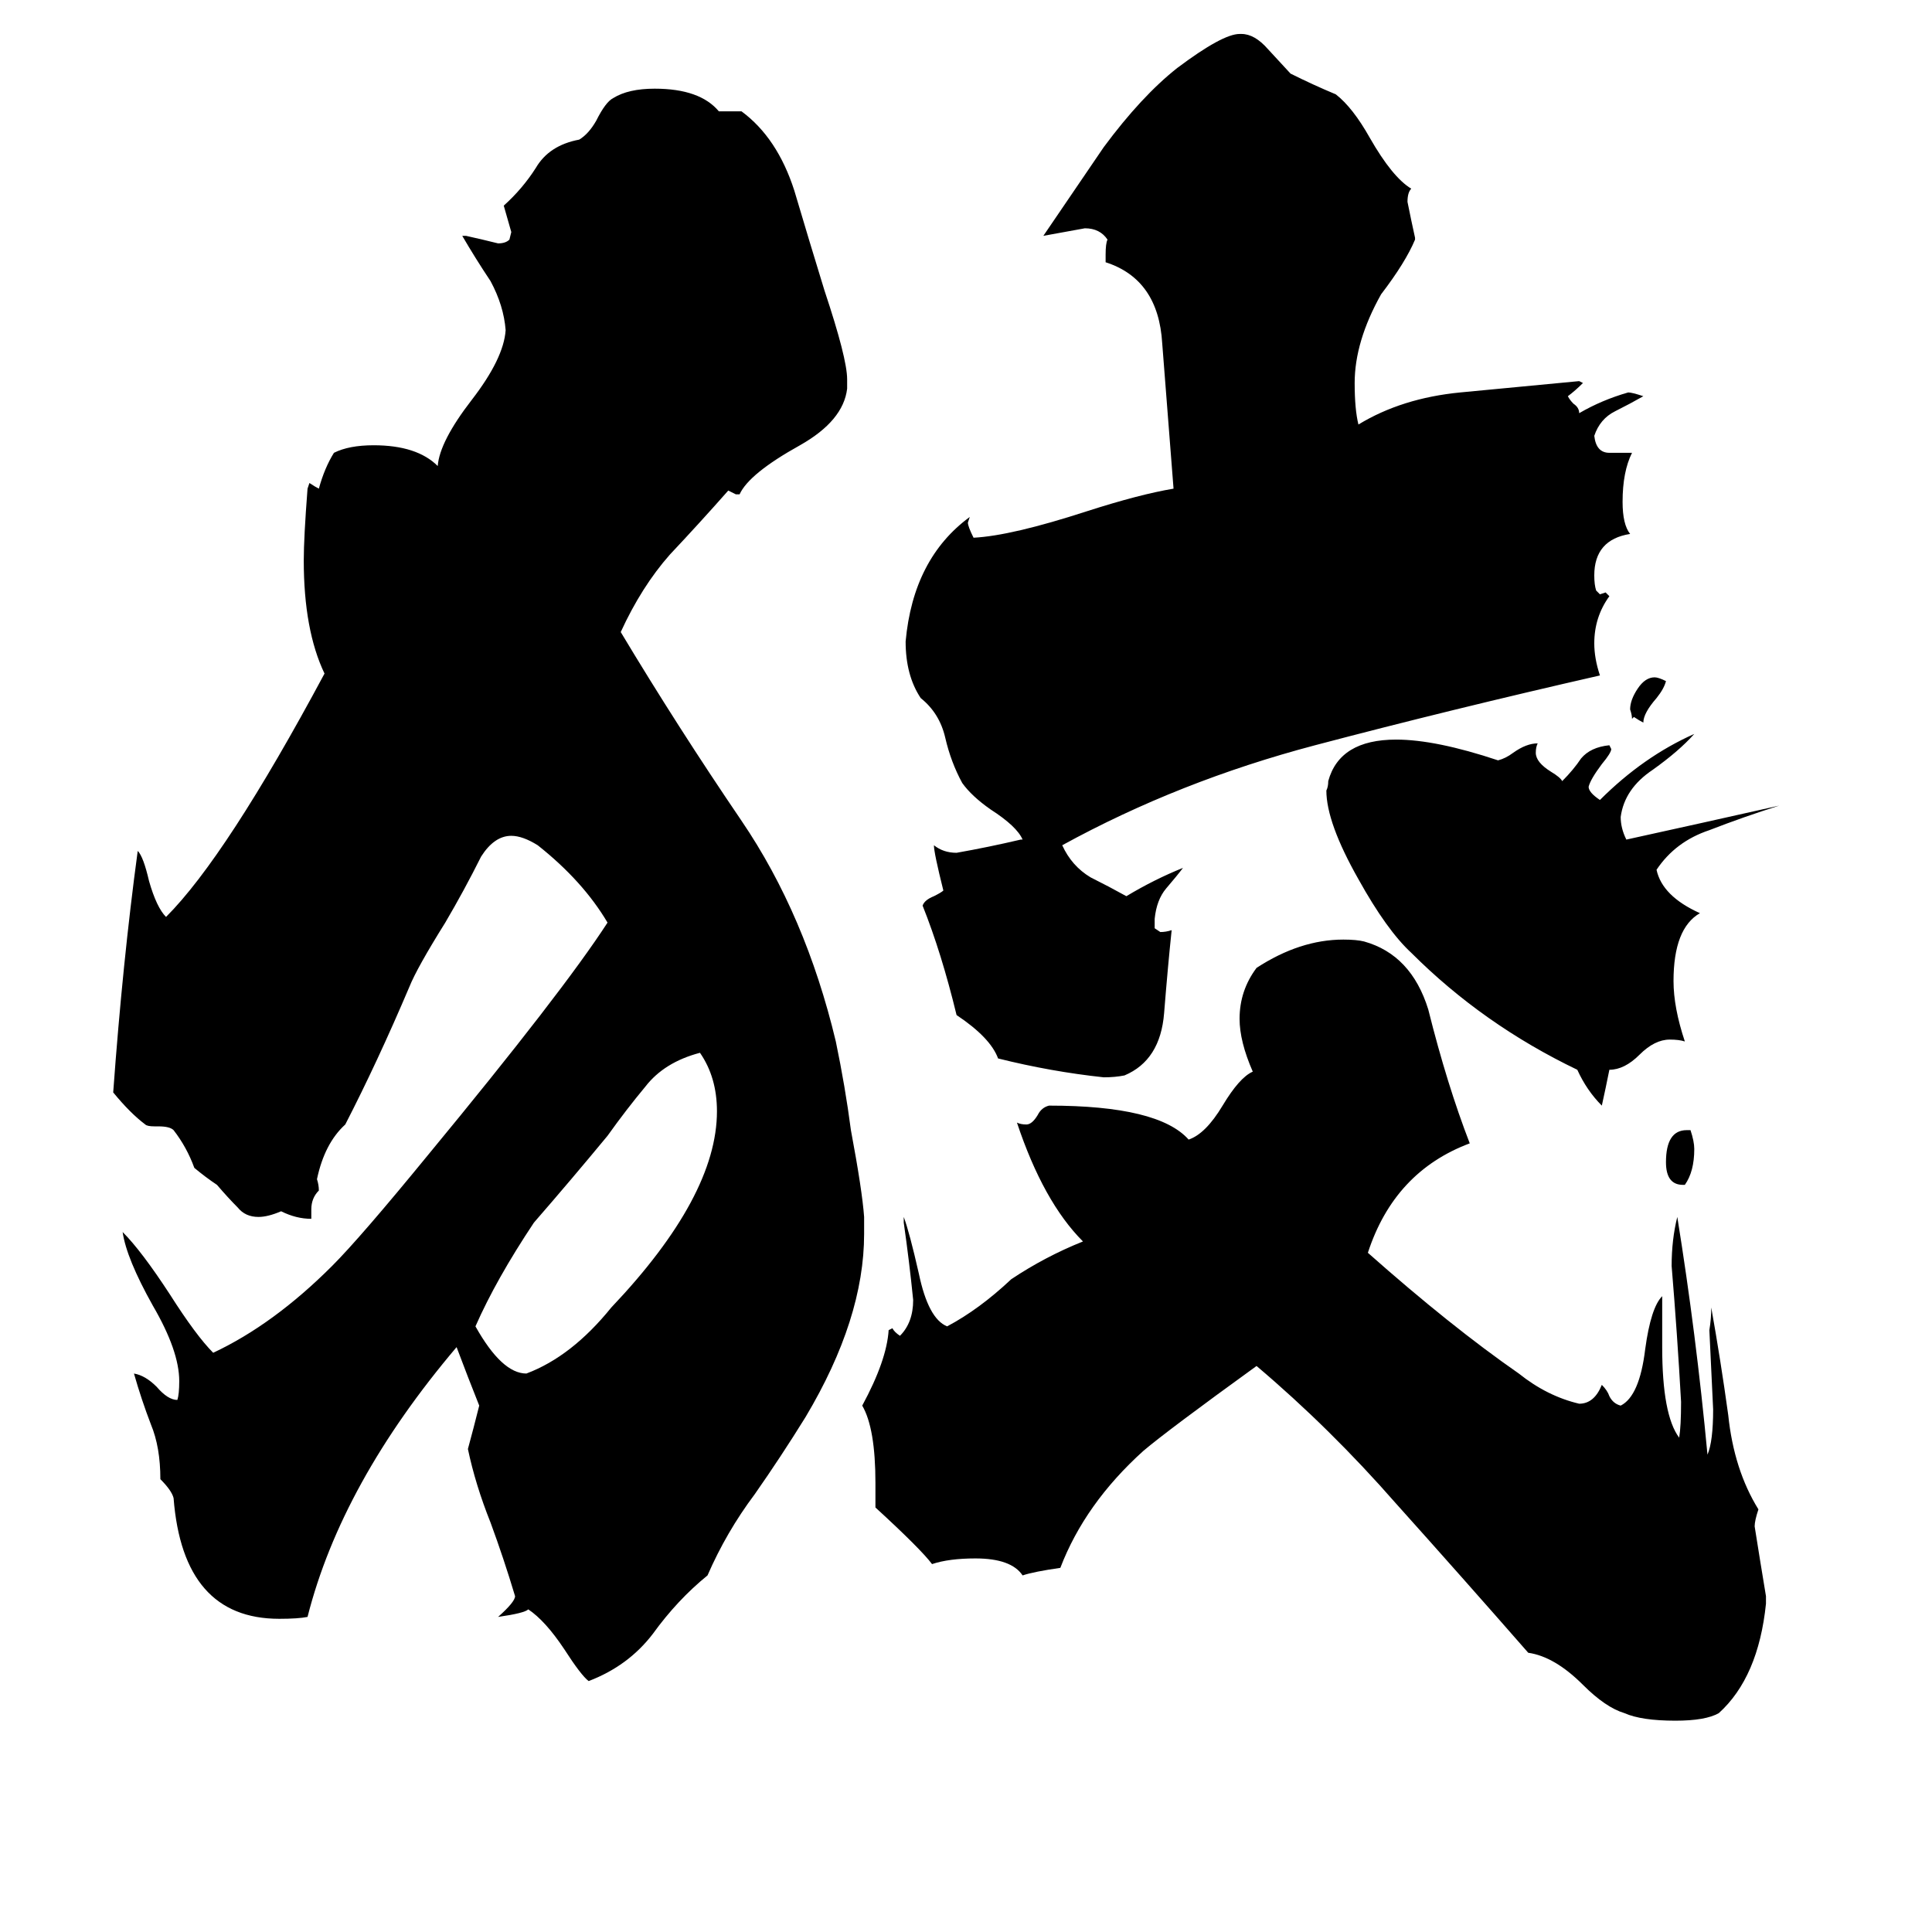 <svg xmlns="http://www.w3.org/2000/svg" viewBox="0 -800 1024 1024">
	<path fill="#000000" d="M883 -439Q882 -435 878 -430Q871 -422 871 -417Q869 -418 866 -420L865 -419Q865 -421 864 -424Q864 -429 868 -435Q872 -441 877 -441Q879 -441 883 -439ZM893 -172H892Q883 -172 883 -184Q883 -201 894 -201H896Q898 -195 898 -191Q898 -179 893 -172ZM279 -72Q303 -81 324 -107Q380 -166 380 -211Q380 -229 371 -242Q352 -237 342 -224Q332 -212 322 -198Q303 -175 283 -152Q263 -122 252 -97Q266 -72 279 -72ZM853 -233Q851 -223 849 -214Q841 -222 836 -233Q786 -257 748 -295Q735 -307 720 -334Q703 -364 703 -381Q704 -383 704 -386Q710 -408 740 -408Q761 -408 794 -397Q798 -398 802 -401Q809 -406 815 -406Q814 -404 814 -401Q814 -396 822 -391Q827 -388 828 -386Q834 -392 838 -398Q843 -404 853 -405L854 -403Q854 -401 849 -395Q843 -387 842 -383Q842 -380 848 -376Q871 -399 898 -411Q890 -402 876 -392Q861 -382 859 -367Q859 -361 862 -355Q903 -364 943 -373Q924 -367 906 -360Q888 -354 878 -339Q881 -325 901 -316Q887 -308 887 -280Q887 -266 893 -248Q890 -249 885 -249Q877 -249 869 -241Q861 -233 853 -233ZM936 46V50Q932 89 911 108Q904 112 888 112Q870 112 861 108Q851 105 839 93Q824 78 810 76Q775 36 740 -3Q705 -43 666 -76Q619 -42 606 -31Q575 -3 562 31Q548 33 542 35Q536 26 517 26Q503 26 494 29Q488 21 464 -1V-14Q464 -43 457 -55Q470 -79 471 -95L473 -96Q474 -94 477 -92Q484 -99 484 -111Q482 -131 479 -152V-155Q482 -147 487 -125Q492 -101 502 -97Q519 -106 536 -122Q554 -134 574 -142Q553 -163 539 -205Q541 -204 544 -204Q547 -204 550 -209Q552 -213 556 -214Q614 -214 630 -196Q639 -199 648 -214Q657 -229 664 -232Q657 -248 657 -260Q657 -275 666 -287Q689 -302 712 -302Q719 -302 723 -301Q748 -294 757 -265Q767 -225 779 -194Q739 -179 725 -136Q769 -97 805 -72Q820 -60 837 -56Q845 -56 849 -66Q852 -63 853 -60Q855 -56 859 -55Q869 -60 872 -85Q875 -107 881 -113V-86Q881 -50 890 -38Q891 -44 891 -57Q889 -93 886 -129Q886 -143 889 -155Q899 -93 905 -29Q908 -36 908 -53Q907 -74 906 -95Q907 -101 907 -107Q912 -79 916 -50Q919 -21 932 0Q930 6 930 9Q933 28 936 46ZM612 -313V-308L615 -306Q618 -306 621 -307Q619 -288 617 -263Q615 -238 596 -230Q591 -229 585 -229Q557 -232 529 -239Q525 -250 507 -262Q499 -295 489 -320Q490 -323 495 -325Q499 -327 500 -328Q495 -348 495 -352Q500 -348 507 -348Q524 -351 541 -355H542Q539 -362 525 -371Q515 -378 510 -385Q504 -396 501 -409Q498 -422 488 -430Q480 -442 480 -460Q484 -504 514 -526L513 -523Q513 -521 516 -515Q536 -516 576 -529Q604 -538 622 -541Q619 -579 616 -618Q614 -652 586 -661V-665Q586 -671 587 -673Q583 -679 575 -679Q564 -677 553 -675Q583 -719 585 -722Q605 -749 624 -764Q648 -782 657 -782H658Q665 -782 672 -774Q683 -762 684 -761Q696 -755 708 -750Q717 -743 726 -727Q738 -706 748 -700Q746 -698 746 -693Q748 -683 750 -674V-673Q745 -661 732 -644Q718 -619 718 -597Q718 -583 720 -575Q743 -589 774 -592Q805 -595 837 -598L839 -597Q835 -593 831 -590Q832 -588 834 -586Q837 -584 837 -581Q849 -588 863 -592Q865 -592 871 -590Q864 -586 856 -582Q848 -578 845 -569Q846 -560 853 -560H865Q860 -550 860 -534Q860 -522 864 -517Q845 -514 845 -495Q845 -490 846 -487L848 -485L851 -486L853 -484Q845 -473 845 -459Q845 -451 848 -442Q769 -424 697 -405Q625 -386 563 -352Q568 -341 578 -335Q588 -330 597 -325Q612 -334 627 -340Q624 -336 618 -329Q613 -323 612 -313ZM458 -155V-146Q458 -101 427 -49Q414 -28 400 -8Q385 12 375 35Q359 48 346 66Q333 83 312 91Q308 88 299 74Q289 59 280 53Q278 55 264 57Q273 49 273 46Q267 26 260 7Q252 -13 248 -32Q251 -43 254 -55Q248 -70 242 -86Q181 -14 163 57Q158 58 148 58Q97 58 92 -6Q91 -10 85 -16Q85 -33 80 -45Q75 -58 71 -72Q77 -71 83 -65Q89 -58 94 -58Q95 -61 95 -68Q95 -84 81 -108Q67 -133 65 -147Q75 -137 90 -114Q104 -92 113 -83Q145 -98 176 -129Q191 -144 227 -188Q298 -274 322 -311Q309 -333 285 -352Q277 -357 271 -357Q262 -357 255 -346Q246 -328 236 -311Q221 -287 217 -277Q200 -237 183 -204Q172 -194 168 -175Q169 -172 169 -169Q165 -165 165 -159V-154Q157 -154 149 -158Q142 -155 137 -155Q130 -155 126 -160Q121 -165 115 -172Q109 -176 103 -181Q99 -192 92 -201Q90 -203 84 -203H82Q78 -203 77 -204Q69 -210 60 -221Q65 -290 73 -349Q76 -346 79 -333Q83 -319 88 -314Q120 -346 172 -443Q161 -466 161 -503Q161 -515 163 -541L164 -544Q167 -542 169 -541Q172 -552 177 -560Q185 -564 198 -564Q221 -564 232 -553Q233 -566 250 -588Q267 -610 268 -625Q267 -638 260 -651Q252 -663 245 -675H247Q256 -673 264 -671Q268 -671 270 -673L271 -677Q269 -684 267 -691Q277 -700 284 -711Q291 -723 307 -726Q312 -729 316 -736Q321 -746 325 -748Q333 -753 347 -753Q371 -753 381 -741H393Q412 -727 421 -699Q429 -672 437 -646Q449 -610 449 -599V-594Q447 -577 424 -564Q397 -549 392 -538H390Q388 -539 386 -540Q371 -523 355 -506Q340 -489 329 -465Q359 -415 393 -365Q427 -315 443 -248Q448 -224 451 -201Q457 -169 458 -155Z"/>
</svg>